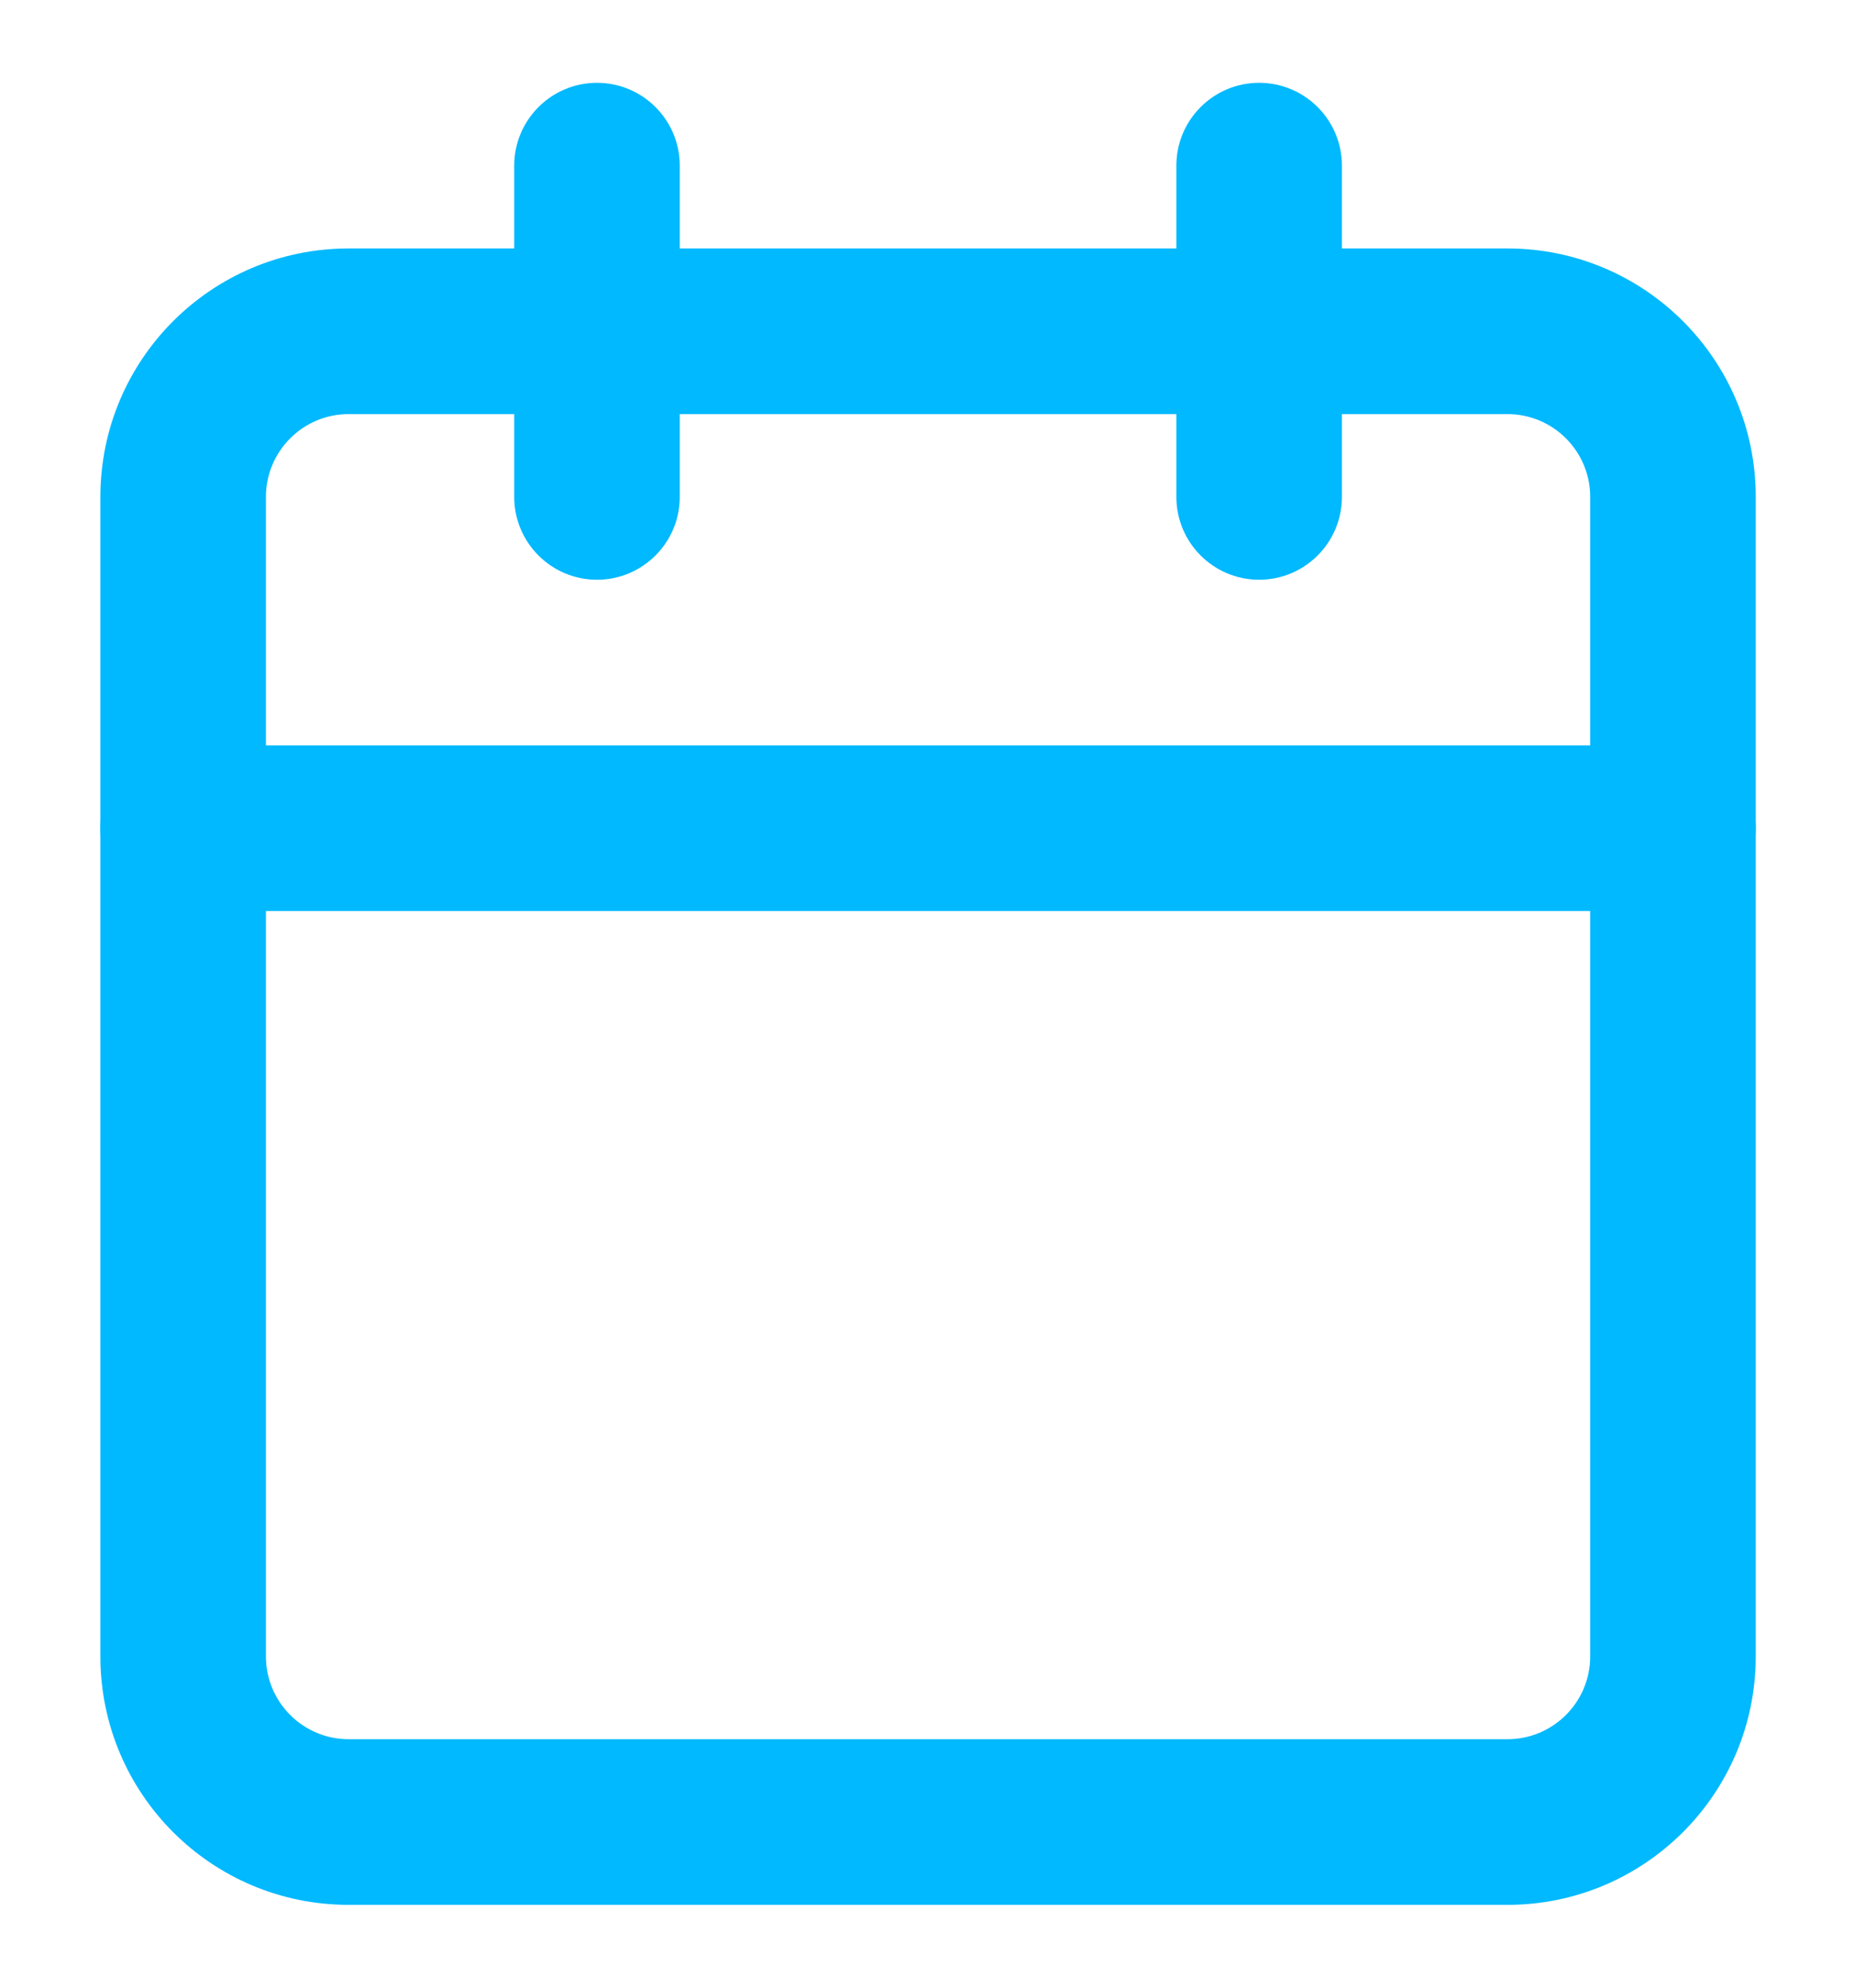 <svg width="14" height="15" viewBox="0 0 14 15" fill="none" xmlns="http://www.w3.org/2000/svg">
<path fill-rule="evenodd" clip-rule="evenodd" d="M2.633 3.125C2.288 3.125 2.008 3.405 2.008 3.75V12.5C2.008 12.845 2.288 13.125 2.633 13.125H11.383C11.728 13.125 12.008 12.845 12.008 12.5V3.75C12.008 3.405 11.728 3.125 11.383 3.125H2.633ZM0.758 3.75C0.758 2.714 1.597 1.875 2.633 1.875H11.383C12.418 1.875 13.258 2.714 13.258 3.75V12.5C13.258 13.536 12.418 14.375 11.383 14.375H2.633C1.597 14.375 0.758 13.536 0.758 12.5V3.75Z" fill="#00B9FF"/>
<path fill-rule="evenodd" clip-rule="evenodd" d="M9.508 0.625C9.853 0.625 10.133 0.905 10.133 1.25V3.75C10.133 4.095 9.853 4.375 9.508 4.375C9.163 4.375 8.883 4.095 8.883 3.75V1.25C8.883 0.905 9.163 0.625 9.508 0.625Z" fill="#00B9FF"/>
<path fill-rule="evenodd" clip-rule="evenodd" d="M4.508 0.625C4.853 0.625 5.133 0.905 5.133 1.25V3.75C5.133 4.095 4.853 4.375 4.508 4.375C4.163 4.375 3.883 4.095 3.883 3.75V1.25C3.883 0.905 4.163 0.625 4.508 0.625Z" fill="#00B9FF"/>
<path fill-rule="evenodd" clip-rule="evenodd" d="M0.758 6.25C0.758 5.905 1.038 5.625 1.383 5.625H12.633C12.978 5.625 13.258 5.905 13.258 6.25C13.258 6.595 12.978 6.875 12.633 6.875H1.383C1.038 6.875 0.758 6.595 0.758 6.25Z" fill="#00B9FF"/>
</svg>
